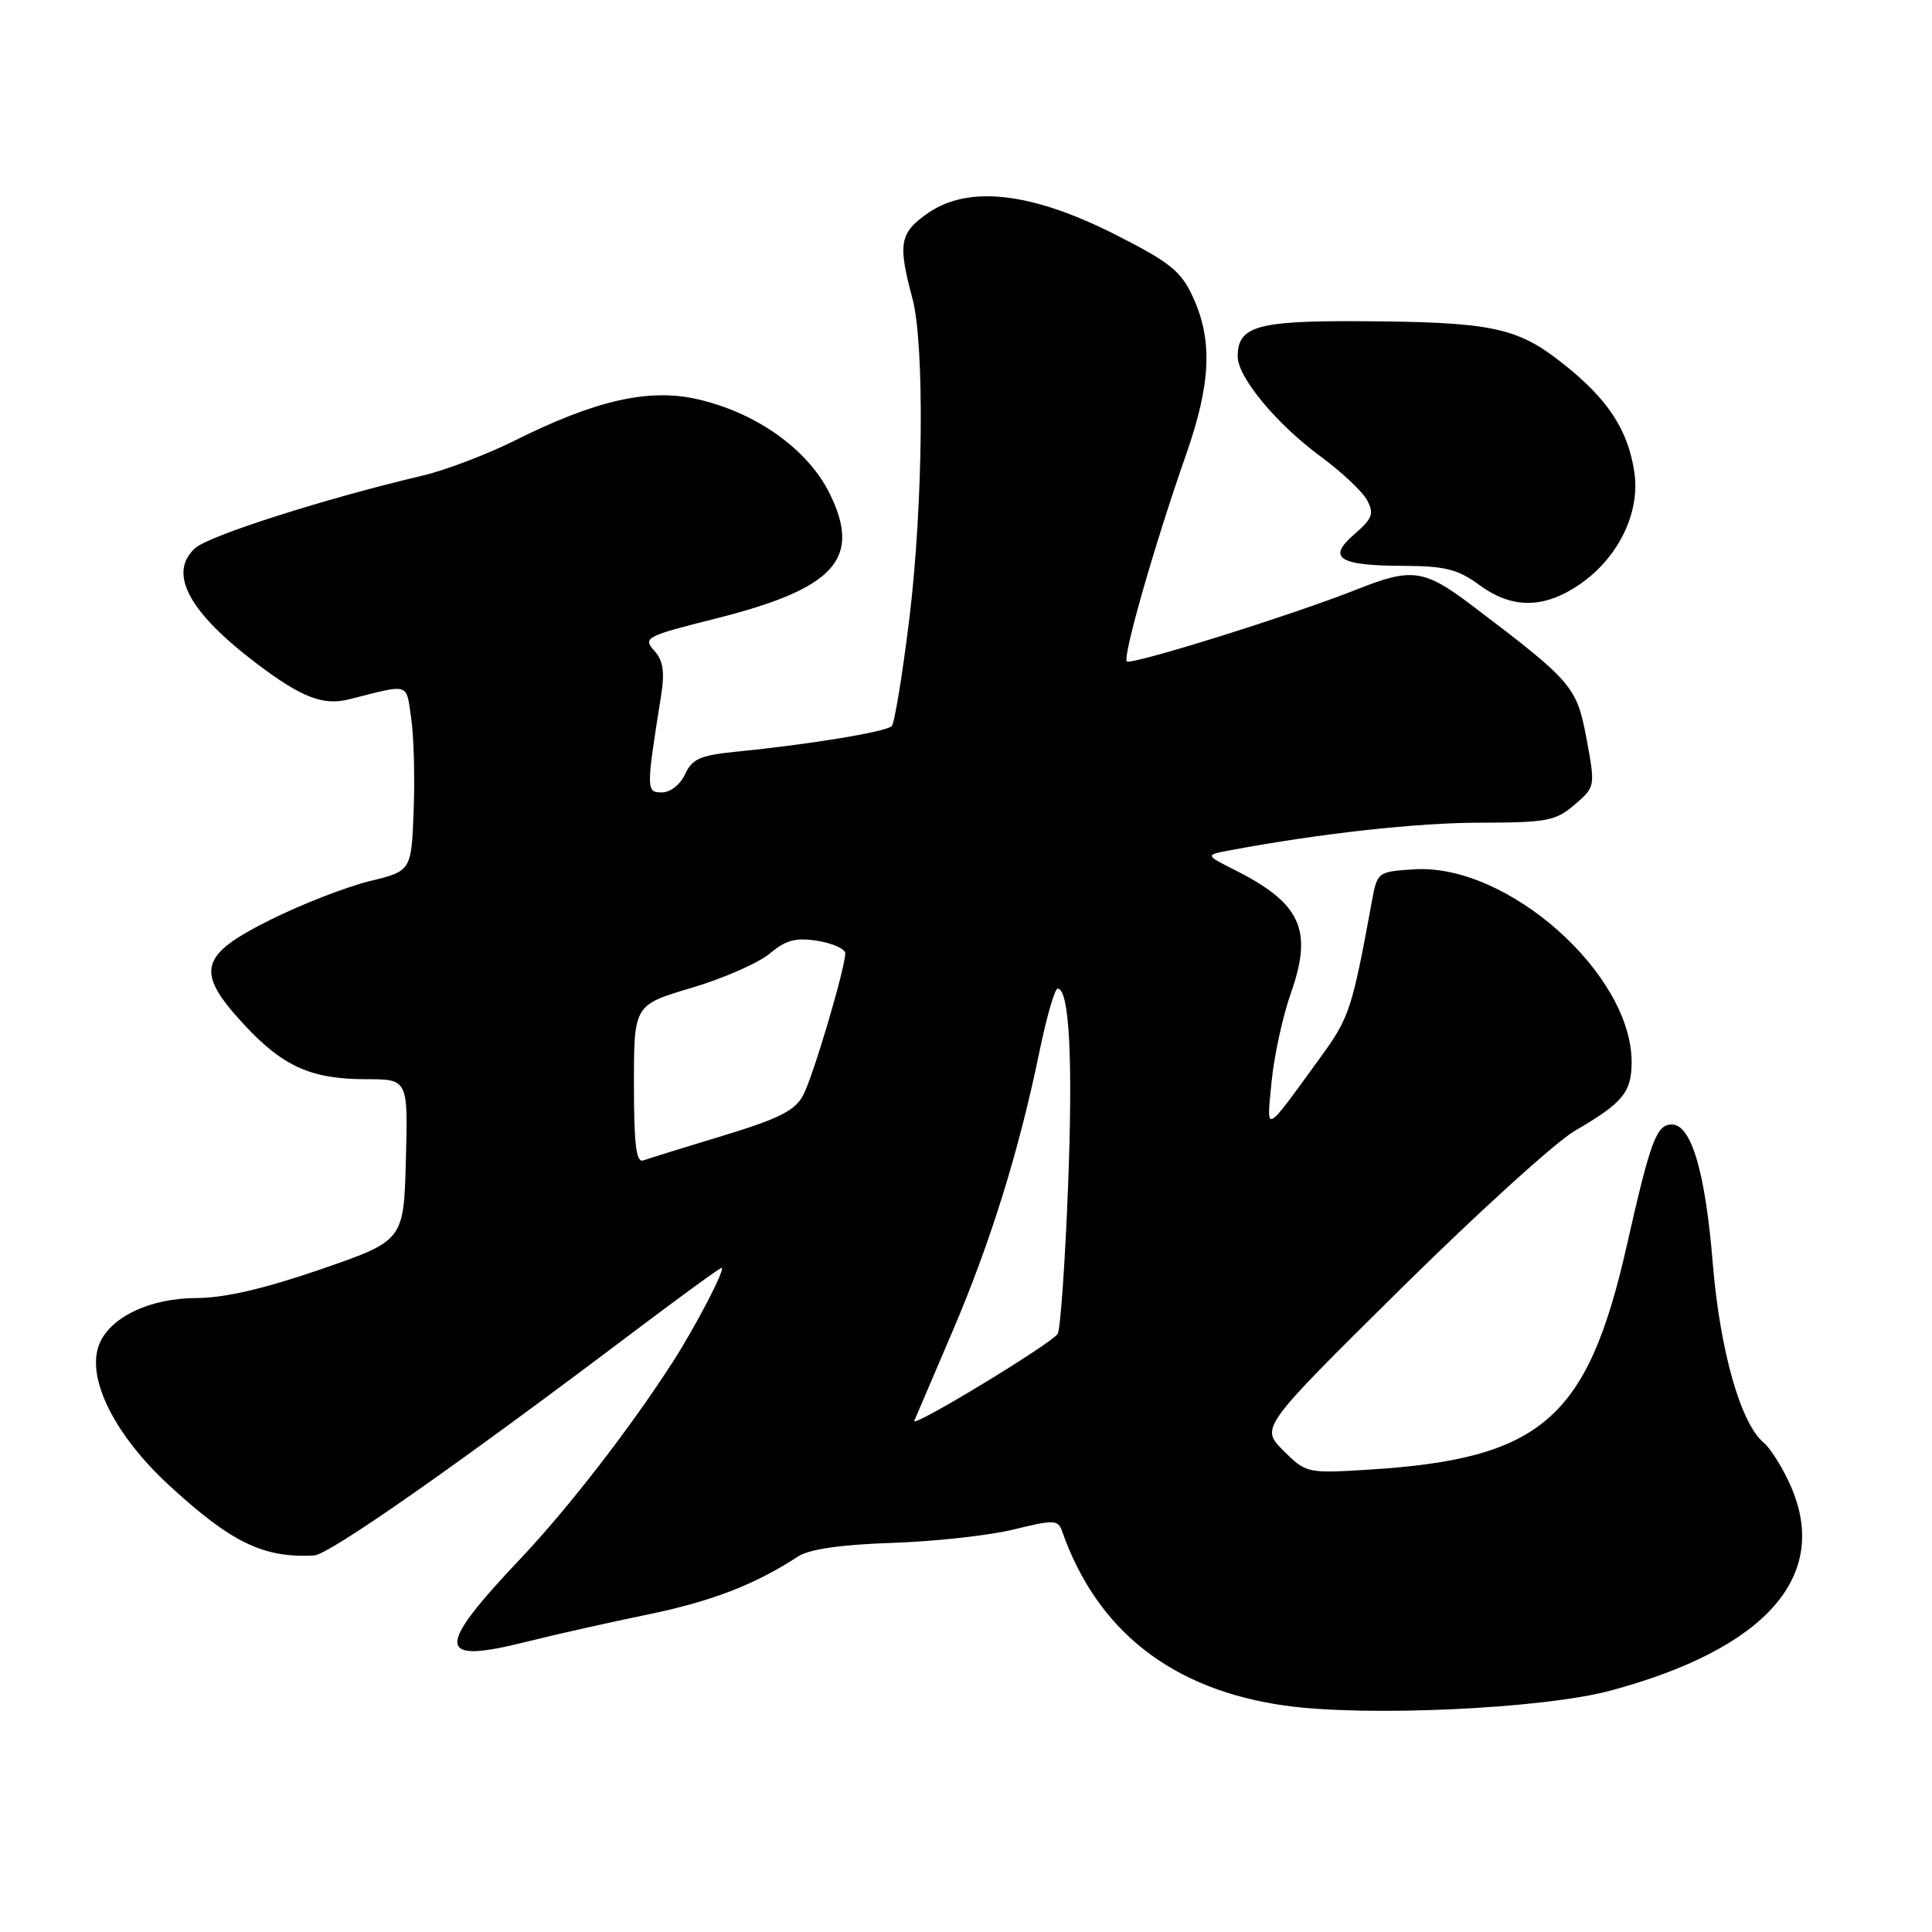 <?xml version="1.0" encoding="UTF-8" standalone="no"?>
<!DOCTYPE svg PUBLIC "-//W3C//DTD SVG 1.1//EN" "http://www.w3.org/Graphics/SVG/1.1/DTD/svg11.dtd" >
<svg xmlns="http://www.w3.org/2000/svg" xmlns:xlink="http://www.w3.org/1999/xlink" version="1.1" viewBox="0 0 256 256">
 <g >
 <path fill="currentColor"
d=" M 213.38 224.02 C 234.04 218.47 242.55 208.79 237.26 196.86 C 236.20 194.46 234.59 191.90 233.70 191.16 C 230.64 188.63 227.89 178.91 226.94 167.27 C 225.96 155.28 224.10 149.00 221.53 149.00 C 219.49 149.00 218.71 151.09 215.54 165.12 C 210.35 188.04 204.23 193.33 181.30 194.74 C 173.20 195.24 173.05 195.20 170.05 192.21 C 167.01 189.17 167.01 189.17 185.55 170.83 C 195.75 160.75 206.15 151.30 208.67 149.84 C 215.04 146.14 216.20 144.74 216.20 140.73 C 216.20 129.01 199.73 114.41 187.40 115.19 C 182.54 115.50 182.49 115.53 181.77 119.50 C 179.15 133.75 178.80 134.83 174.99 140.07 C 167.41 150.50 167.82 150.30 168.49 143.36 C 168.81 139.98 169.96 134.69 171.05 131.59 C 174.00 123.20 172.40 119.70 163.58 115.26 C 159.67 113.29 159.67 113.29 163.08 112.65 C 175.17 110.40 187.82 109.01 196.19 109.01 C 204.95 109.00 206.16 108.77 208.64 106.63 C 211.39 104.27 211.40 104.23 210.22 97.88 C 208.93 90.97 208.38 90.33 195.09 80.26 C 188.70 75.42 187.10 75.19 179.79 78.10 C 171.36 81.46 149.85 88.18 149.31 87.64 C 148.72 87.06 153.04 71.98 157.13 60.33 C 160.44 50.90 160.71 45.16 158.11 39.45 C 156.53 35.95 155.11 34.80 147.80 31.09 C 136.72 25.48 128.39 24.51 123.00 28.21 C 119.21 30.82 118.94 32.26 120.89 39.50 C 122.54 45.59 122.33 66.90 120.49 82.00 C 119.58 89.42 118.53 95.82 118.16 96.21 C 117.43 96.97 107.33 98.63 97.69 99.59 C 92.81 100.07 91.71 100.54 90.78 102.58 C 90.16 103.95 88.82 105.00 87.71 105.00 C 85.61 105.00 85.61 104.68 87.59 92.23 C 88.10 89.00 87.88 87.52 86.67 86.19 C 85.16 84.52 85.61 84.28 94.69 82.00 C 110.65 78.00 114.23 74.08 109.91 65.35 C 107.00 59.49 100.13 54.62 92.29 52.87 C 85.91 51.44 78.84 53.06 68.18 58.39 C 64.50 60.22 59.02 62.31 56.00 63.02 C 43.11 66.05 27.69 70.97 25.86 72.63 C 22.21 75.93 25.01 81.15 34.14 88.02 C 39.99 92.44 42.84 93.53 46.27 92.66 C 54.42 90.60 53.79 90.41 54.48 95.15 C 54.84 97.54 54.98 103.08 54.81 107.46 C 54.50 115.41 54.50 115.41 48.96 116.76 C 45.91 117.51 40.06 119.78 35.96 121.81 C 26.41 126.54 25.82 128.68 32.19 135.60 C 37.42 141.29 41.18 143.00 48.50 143.00 C 54.07 143.00 54.07 143.00 53.78 153.70 C 53.50 164.39 53.50 164.39 42.50 168.19 C 35.01 170.77 29.74 171.99 26.00 172.00 C 19.79 172.01 14.46 174.59 13.10 178.25 C 11.46 182.69 15.21 190.17 22.37 196.78 C 30.66 204.41 34.88 206.46 41.61 206.11 C 43.62 206.01 60.72 194.03 84.34 176.19 C 90.31 171.69 95.38 168.00 95.61 168.00 C 96.21 168.00 92.23 175.67 89.14 180.48 C 83.48 189.27 75.29 199.85 68.96 206.54 C 57.61 218.53 57.76 220.56 69.77 217.54 C 73.47 216.61 80.66 215.00 85.74 213.95 C 94.27 212.20 100.04 209.97 105.75 206.24 C 107.24 205.27 111.42 204.66 118.25 204.44 C 123.89 204.25 131.12 203.45 134.33 202.66 C 139.62 201.36 140.20 201.38 140.72 202.86 C 145.35 216.10 155.30 223.89 170.26 226.00 C 180.95 227.51 204.41 226.43 213.38 224.02 Z  M 209.26 77.47 C 214.41 73.97 217.37 67.94 216.56 62.58 C 215.72 56.93 213.05 52.87 207.04 48.13 C 200.99 43.34 197.62 42.65 179.91 42.56 C 166.56 42.50 164.00 43.25 164.00 47.23 C 164.00 50.00 169.16 56.21 175.06 60.54 C 177.79 62.55 180.54 65.14 181.15 66.28 C 182.10 68.06 181.85 68.73 179.47 70.78 C 175.78 73.95 177.37 74.96 186.06 74.98 C 191.46 75.00 193.20 75.44 196.00 77.50 C 200.32 80.69 204.54 80.68 209.26 77.47 Z  M 121.15 188.26 C 121.34 187.81 123.61 182.51 126.19 176.47 C 131.28 164.55 135.01 152.55 137.72 139.40 C 138.67 134.78 139.76 131.00 140.14 131.00 C 141.70 131.00 142.19 140.39 141.51 157.52 C 141.12 167.53 140.50 176.17 140.15 176.74 C 139.32 178.05 120.69 189.35 121.15 188.26 Z  M 84.00 143.69 C 84.00 133.16 84.00 133.16 91.65 130.89 C 95.86 129.64 100.51 127.60 102.00 126.35 C 104.14 124.55 105.46 124.20 108.35 124.67 C 110.36 125.00 112.00 125.74 112.00 126.32 C 112.00 128.24 107.80 142.46 106.45 145.07 C 105.39 147.14 103.31 148.20 95.82 150.48 C 90.69 152.03 85.94 153.51 85.25 153.76 C 84.30 154.11 84.00 151.68 84.00 143.69 Z "/>
</g>
</svg>